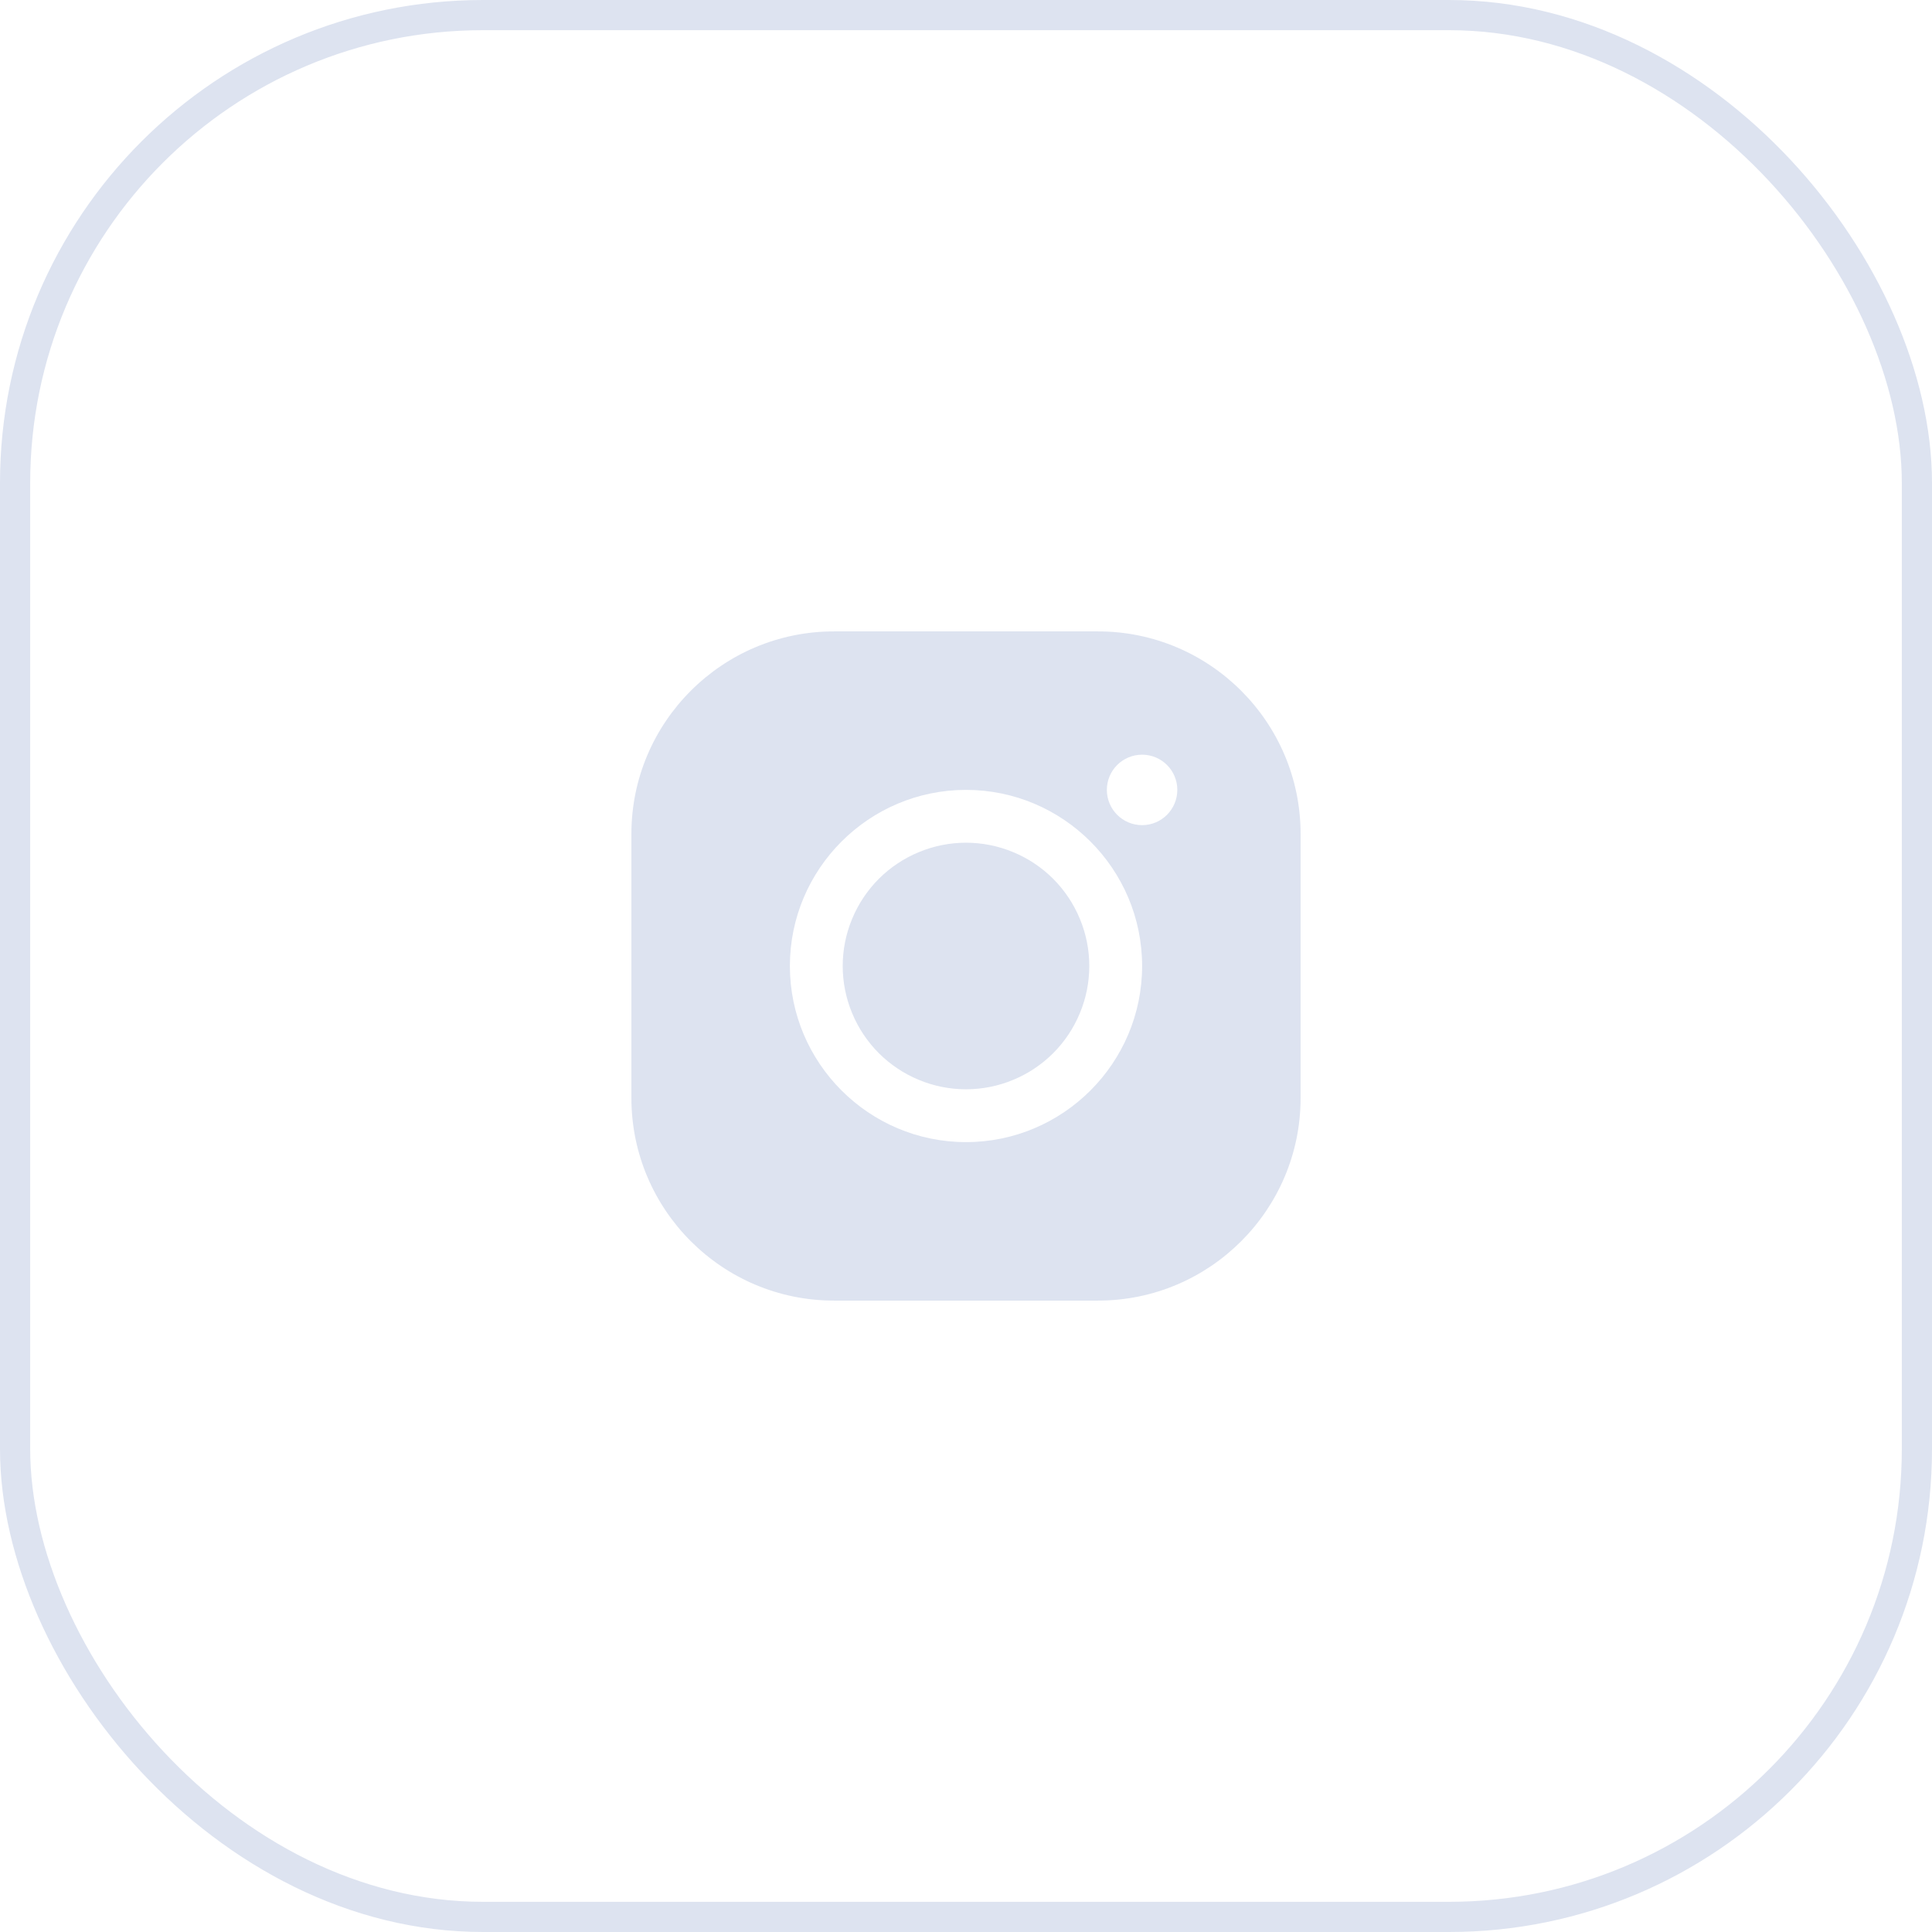<svg width="32" height="32" viewBox="0 0 32 32" fill="none" xmlns="http://www.w3.org/2000/svg">
<rect x="0.25" y="0.25" width="31.5" height="31.5" rx="7.75" stroke="#DDE3F0" stroke-width="0.5"/>
<path d="M13.812 10.458C11.963 10.458 10.458 11.963 10.458 13.812V18.187C10.458 20.037 11.963 21.542 13.812 21.542H18.188C20.037 21.542 21.542 20.037 21.542 18.187V13.812C21.542 11.963 20.037 10.458 18.188 10.458H13.812ZM18.917 12.5C19.239 12.5 19.5 12.761 19.5 13.083C19.5 13.405 19.239 13.667 18.917 13.667C18.594 13.667 18.333 13.405 18.333 13.083C18.333 12.761 18.594 12.5 18.917 12.5ZM16 13.083C17.608 13.083 18.917 14.392 18.917 16C18.917 17.608 17.608 18.917 16 18.917C14.392 18.917 13.083 17.608 13.083 16C13.083 14.392 14.392 13.083 16 13.083ZM16 13.958C15.732 13.958 15.466 14.011 15.219 14.114C14.971 14.216 14.746 14.367 14.556 14.556C14.367 14.746 14.216 14.971 14.114 15.219C14.011 15.466 13.958 15.732 13.958 16C13.958 16.268 14.011 16.534 14.114 16.781C14.216 17.029 14.367 17.254 14.556 17.444C14.746 17.633 14.971 17.784 15.219 17.886C15.466 17.989 15.732 18.042 16 18.042C16.268 18.042 16.534 17.989 16.781 17.886C17.029 17.784 17.254 17.633 17.444 17.444C17.633 17.254 17.784 17.029 17.886 16.781C17.989 16.534 18.042 16.268 18.042 16C18.042 15.732 17.989 15.466 17.886 15.219C17.784 14.971 17.633 14.746 17.444 14.556C17.254 14.367 17.029 14.216 16.781 14.114C16.534 14.011 16.268 13.958 16 13.958Z" fill="#DDE3F0"/>
</svg>
